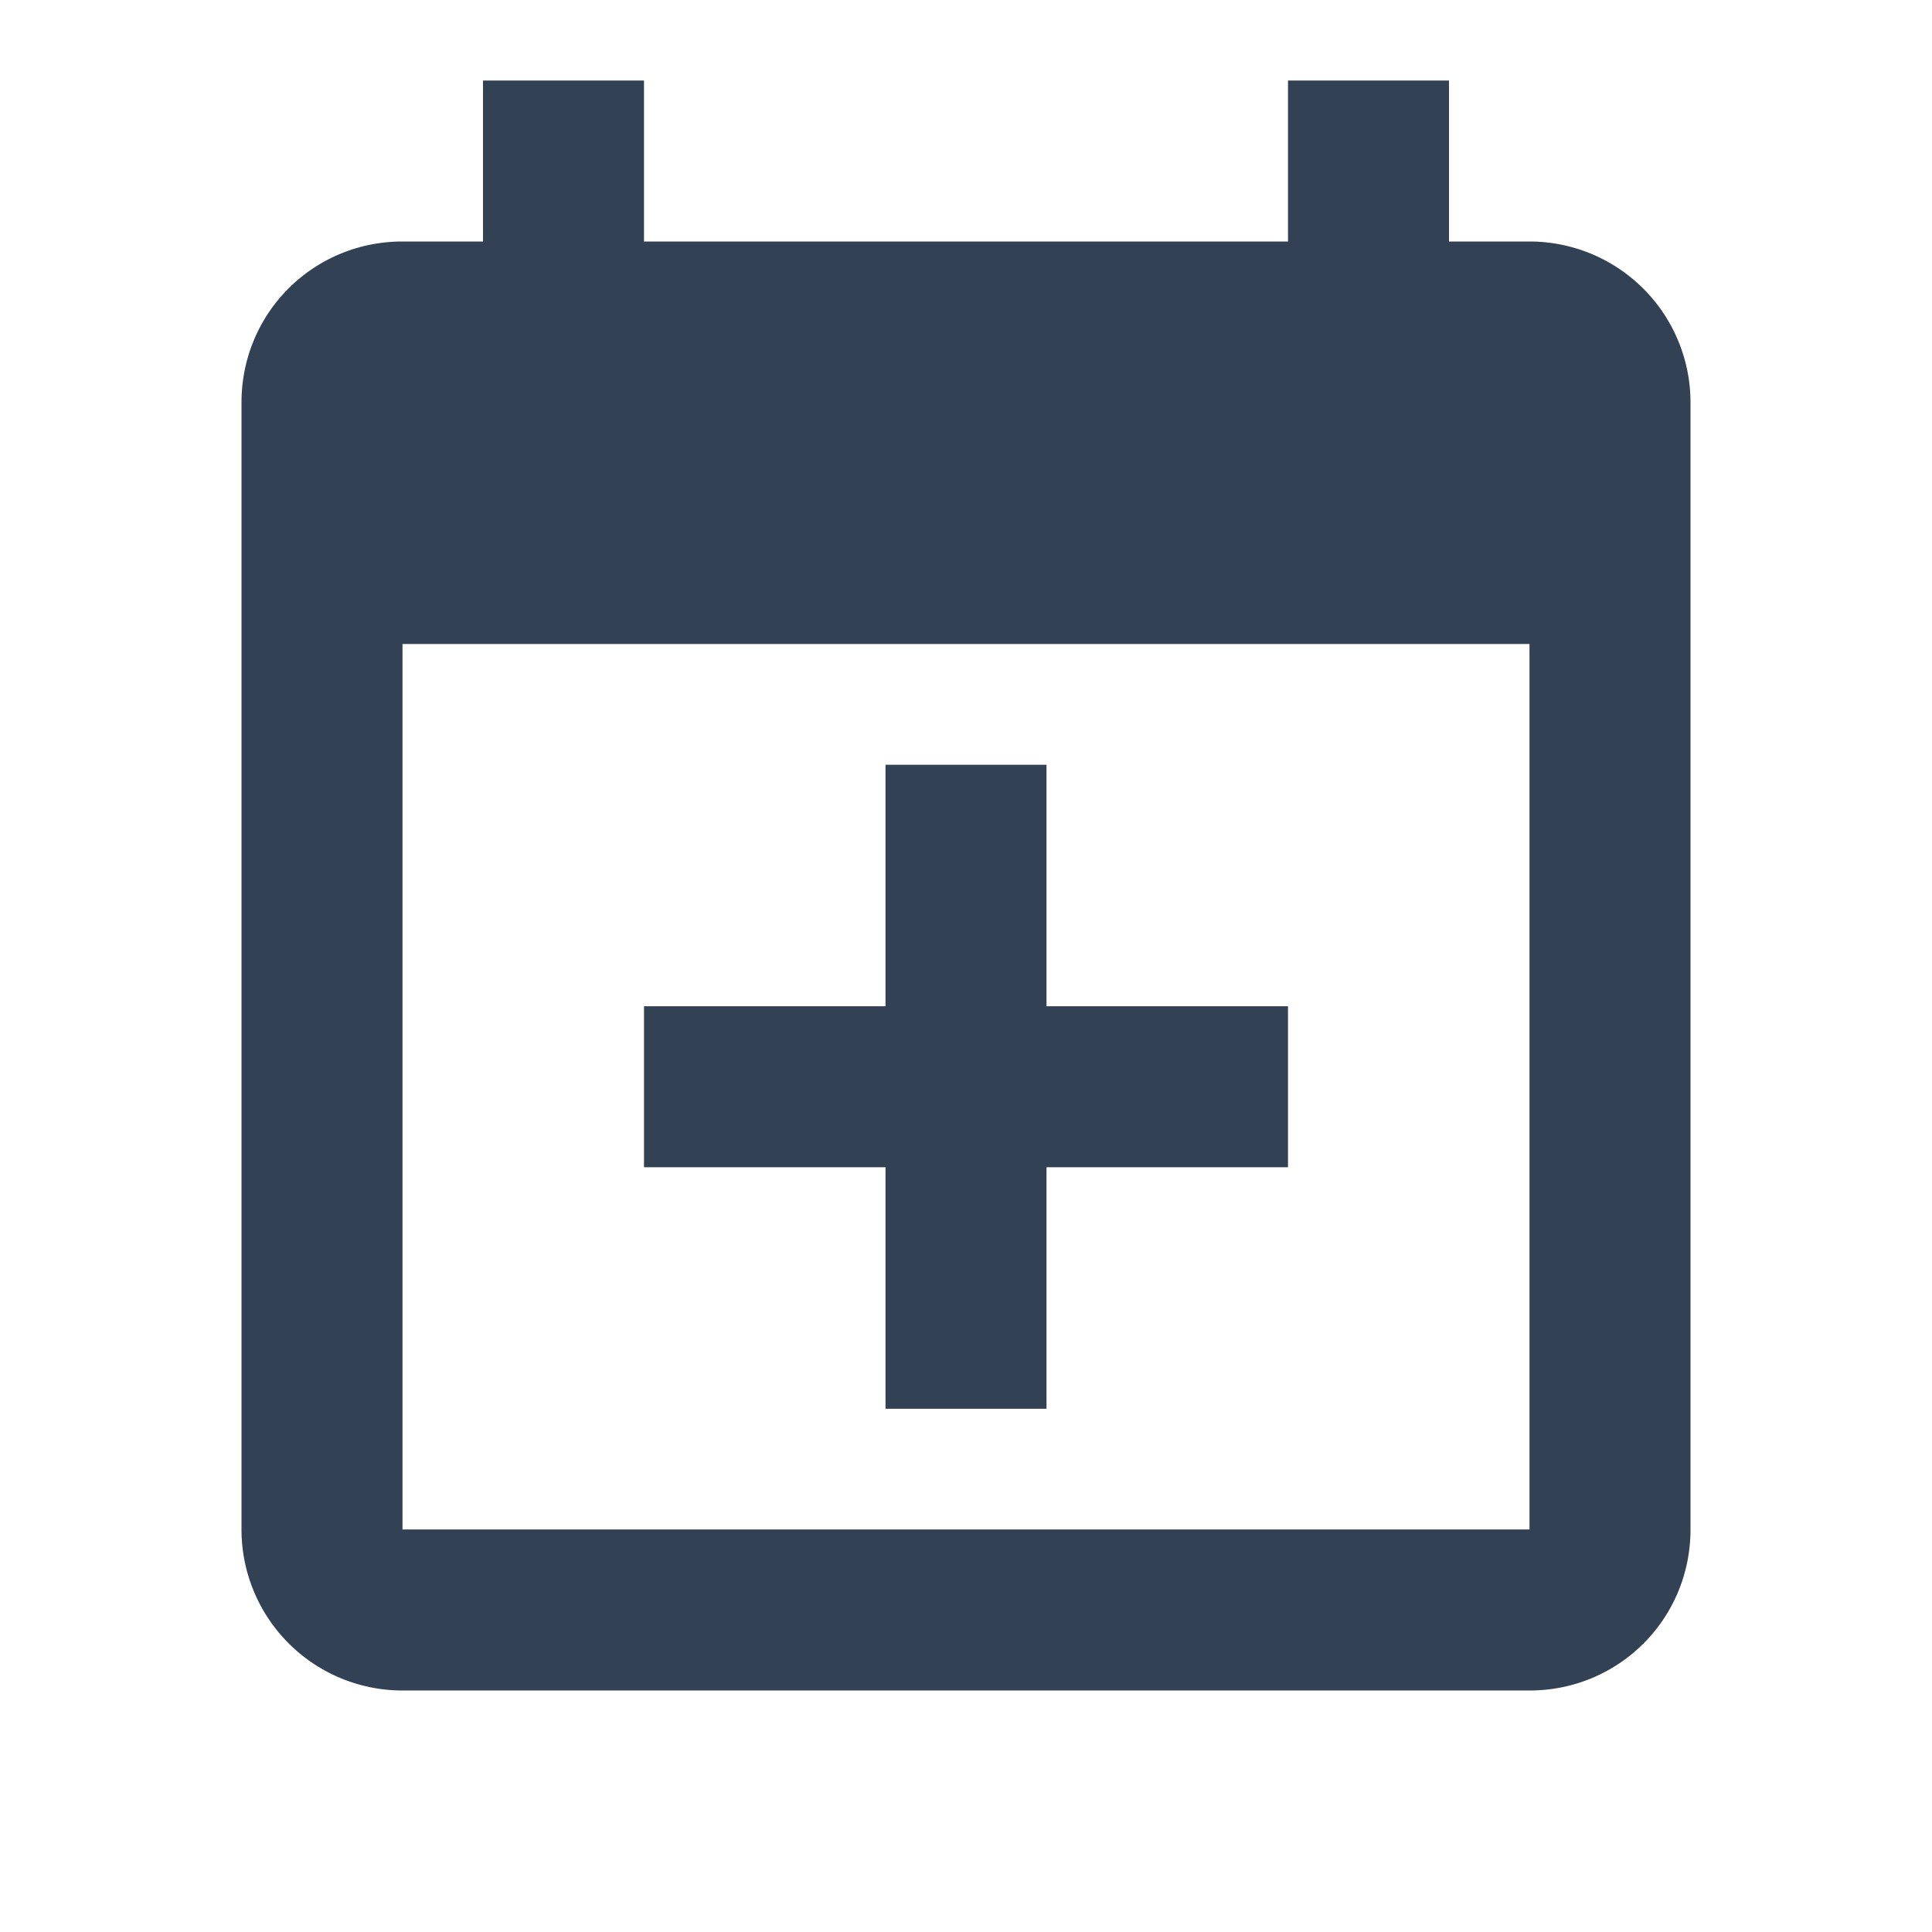 <svg xmlns="http://www.w3.org/2000/svg" width="1em" height="1em" viewBox="0 0 24 24"><path fill="#334155" d="M19 19V8H5v11h14M16 1h2v2h1a2 2 0 0 1 2 2v14c0 1.11-.89 2-2 2H5a2 2 0 0 1-2-2V5c0-1.11.89-2 2-2h1V1h2v2h8V1m-5 8.5h2v3h3v2h-3v3h-2v-3H8v-2h3v-3Z"/></svg>